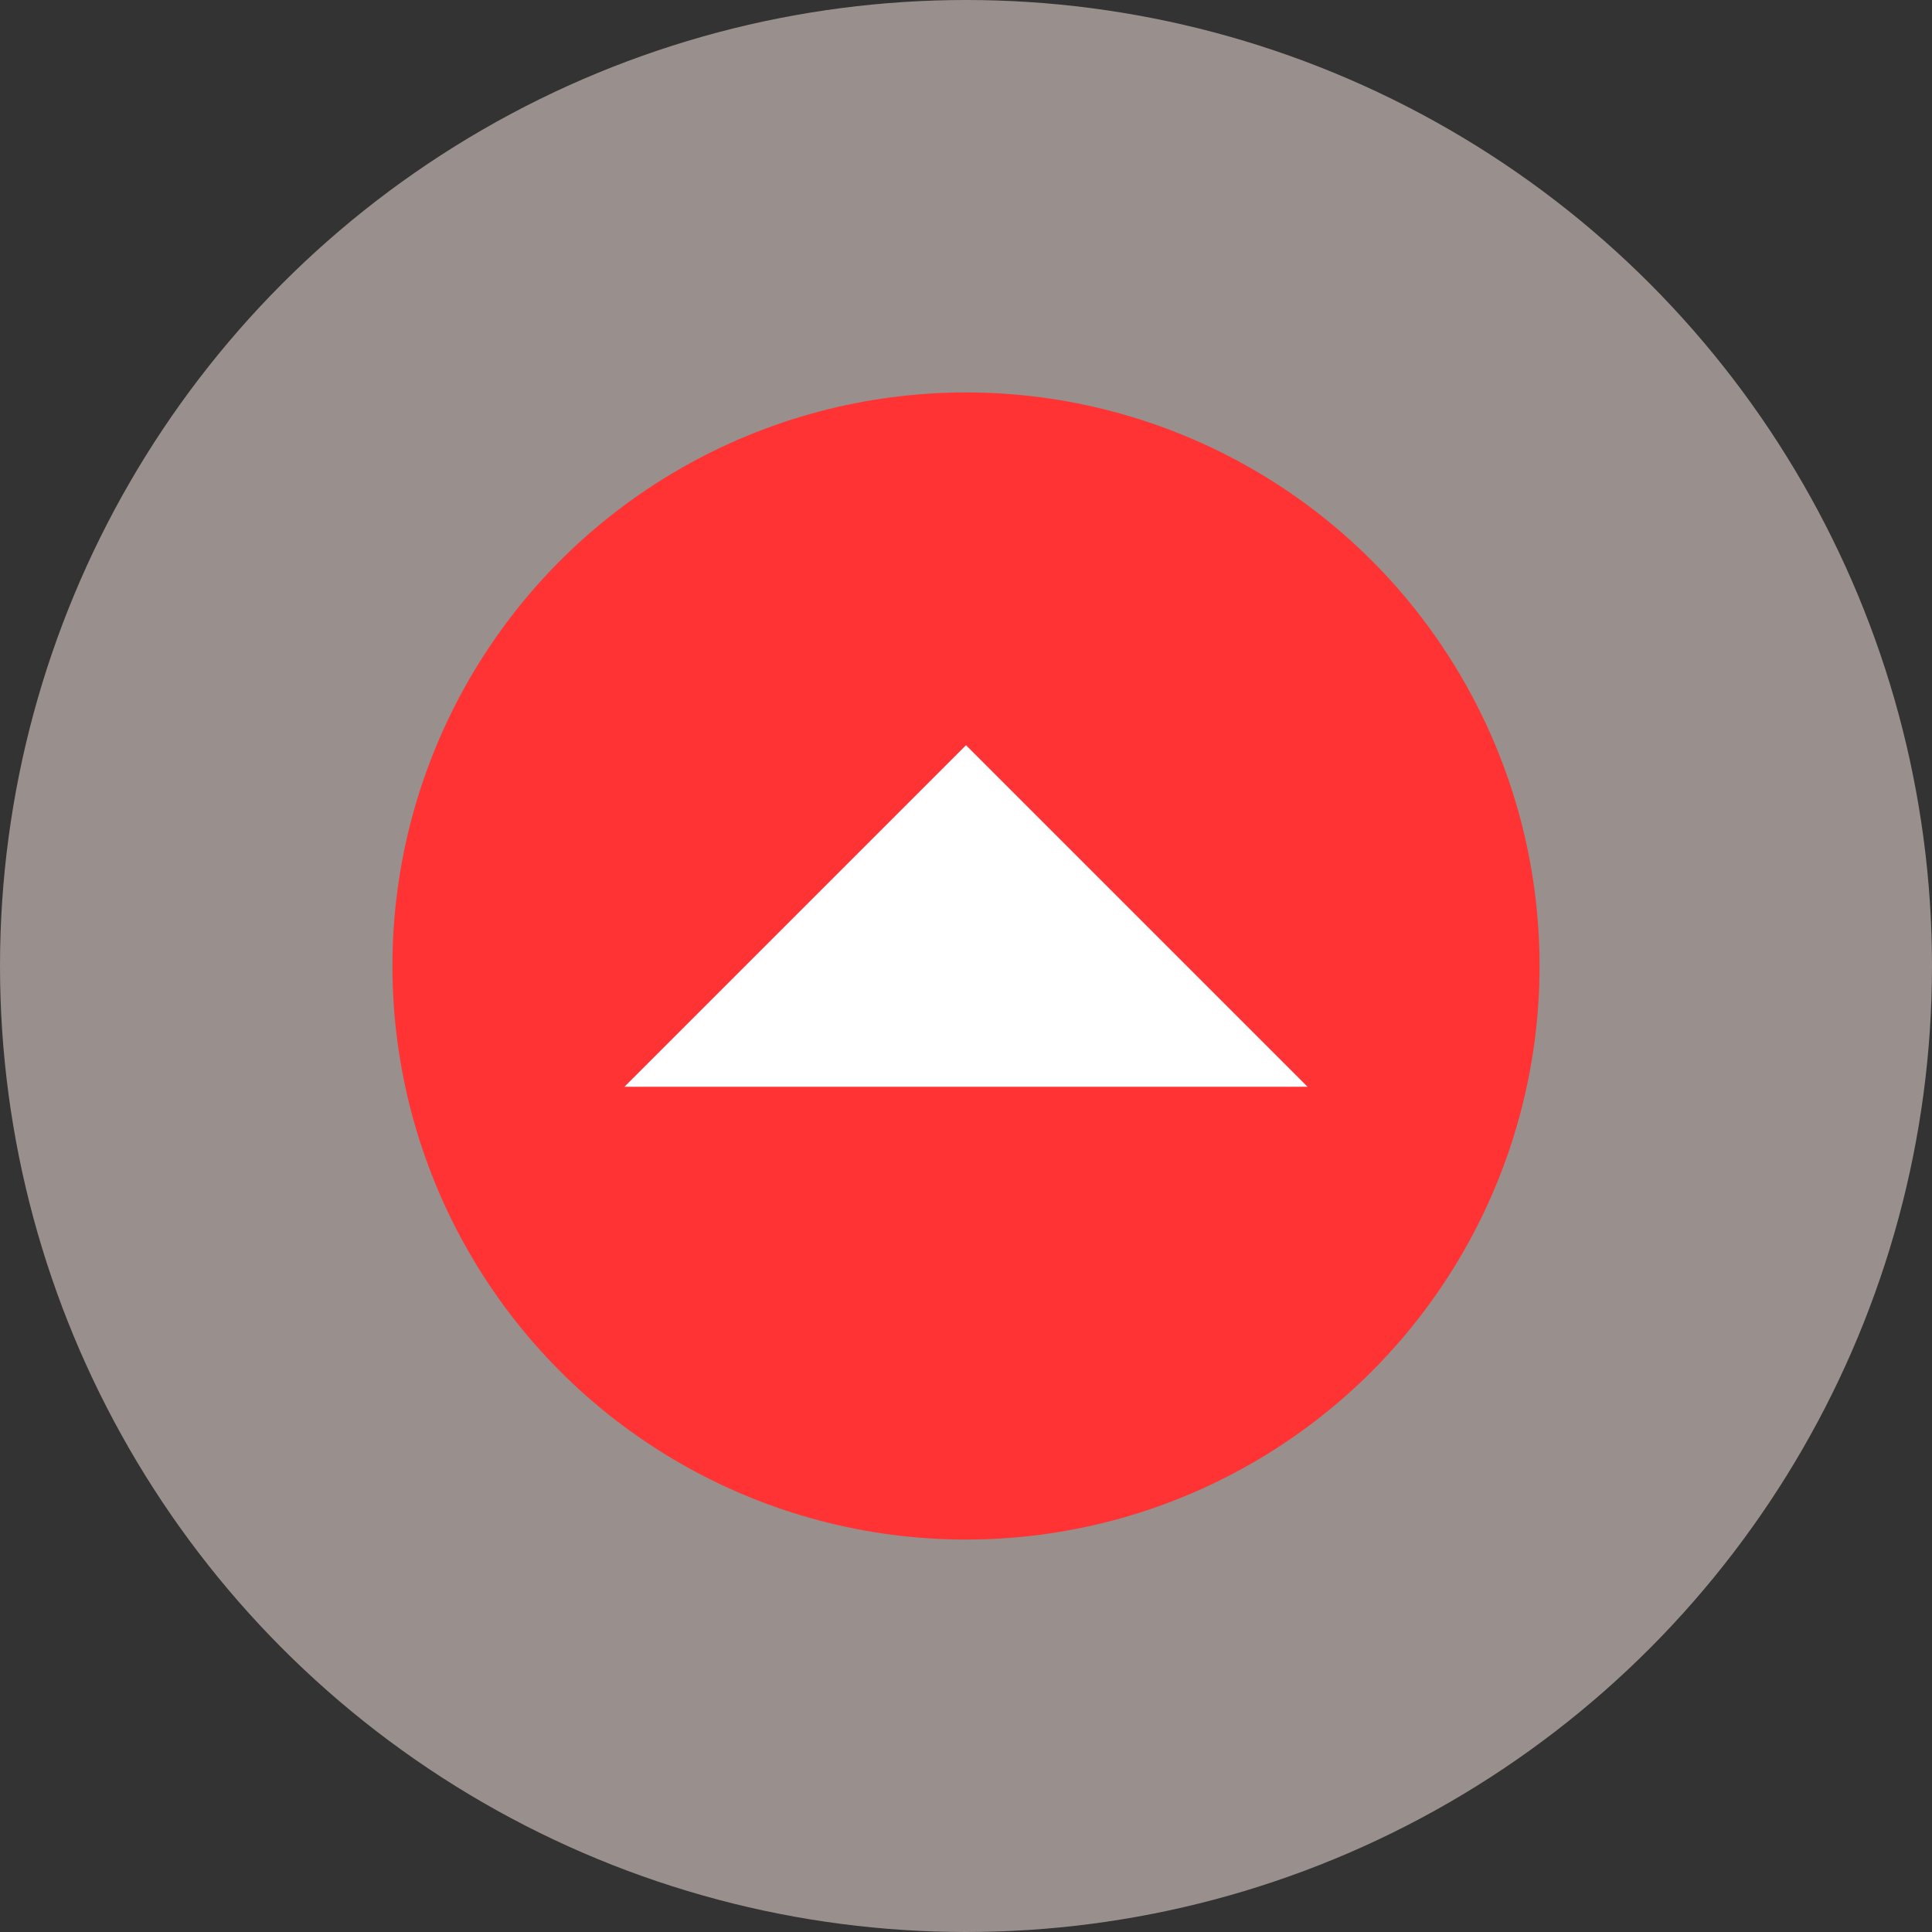 <svg width="64" height="64" viewBox="0 0 64 64" fill="none" xmlns="http://www.w3.org/2000/svg">
<rect x="0" y="0" width="64" height="64" fill="#333333" stroke="none"/>
<circle cx="32" cy="32" r="32" fill="#FFEDE6" fill-opacity="0.5"/>
<ellipse cx="32" cy="32" rx="19" ry="19" fill="#FF3333"/>
<path d="M32 24.686L43.314 36H20.686L32 24.686Z" fill="white"/>
</svg>
